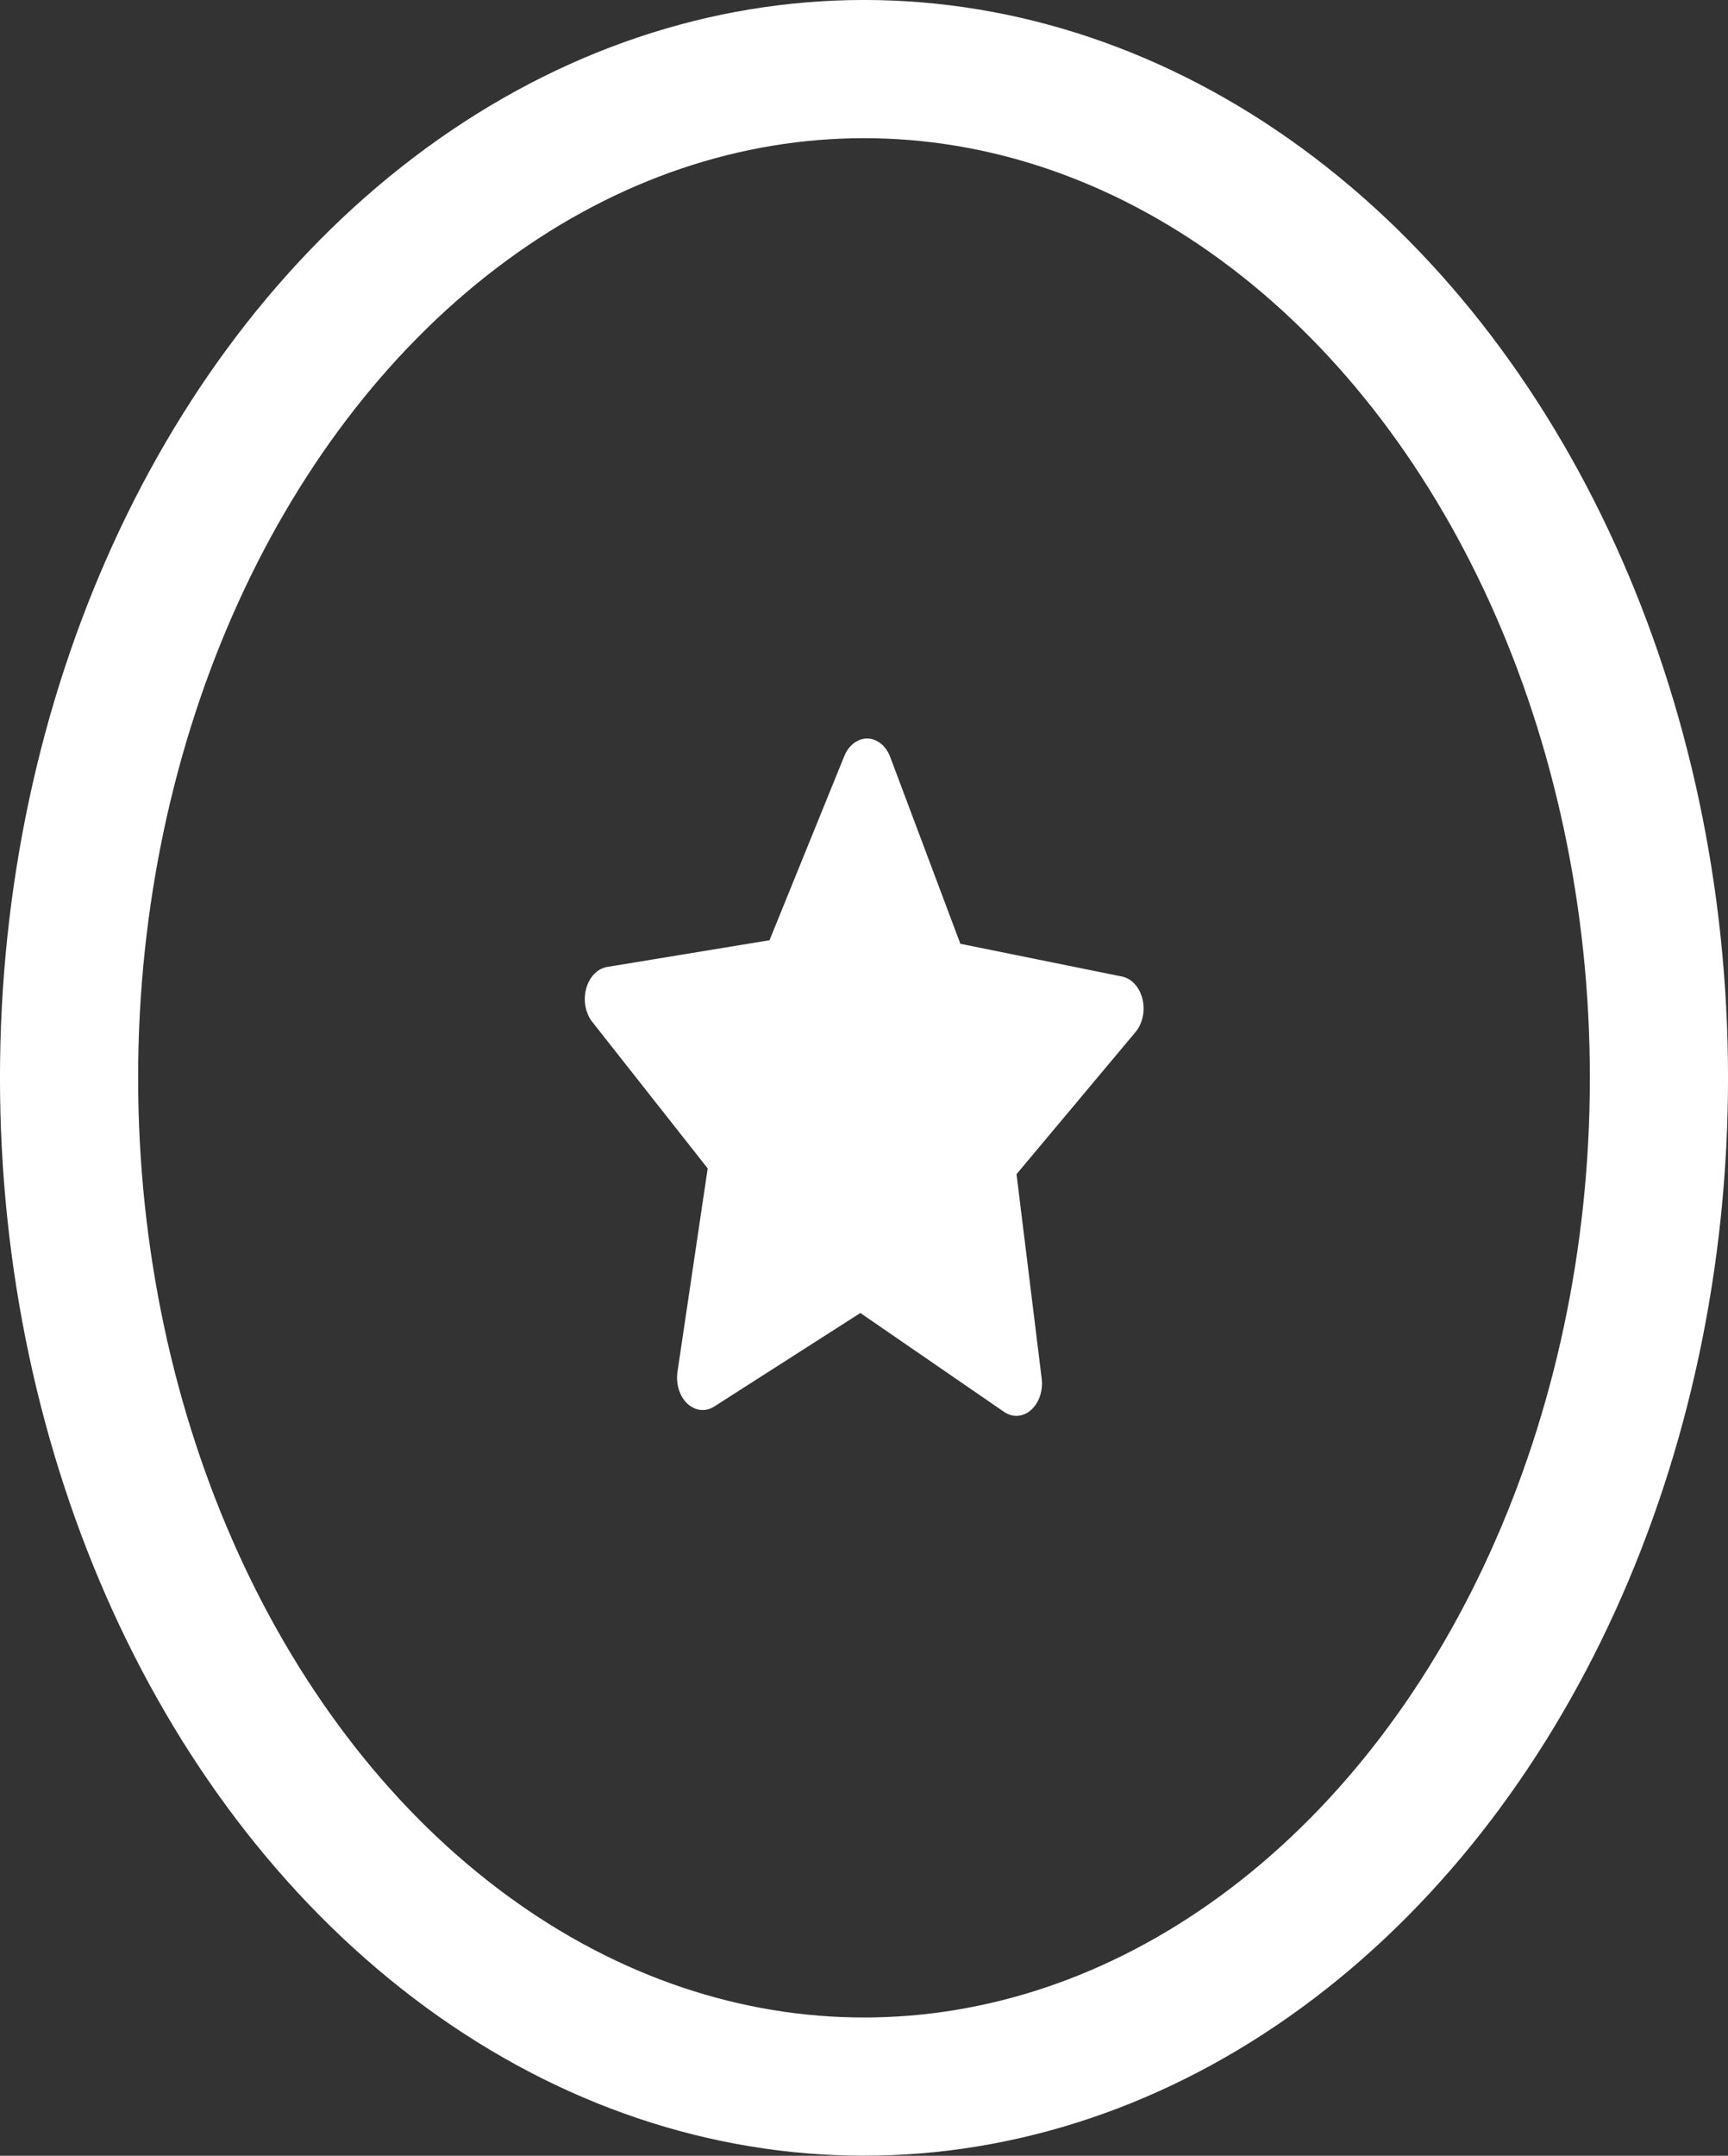 <?xml version="1.0" encoding="UTF-8" standalone="no"?>
<!-- Created with Inkscape (http://www.inkscape.org/) -->

<svg
   width="39.714mm"
   height="49.526mm"
   viewBox="0 0 39.714 49.526"
   version="1.1"
   id="svg1"
   inkscape:version="1.4 (e7c3feb100, 2024-10-09)"
   sodipodi:docname="coin.svg"
   xmlns:inkscape="http://www.inkscape.org/namespaces/inkscape"
   xmlns:sodipodi="http://sodipodi.sourceforge.net/DTD/sodipodi-0.dtd"
   xmlns="http://www.w3.org/2000/svg"
   xmlns:svg="http://www.w3.org/2000/svg">
  <rect x="0" y="0" width="39.714" height="49.526" fill="#333333" stroke="none"/>
  <sodipodi:namedview
     id="namedview1"
     pagecolor="#505050"
     bordercolor="#ffffff"
     borderopacity="1"
     inkscape:showpageshadow="0"
     inkscape:pageopacity="0"
     inkscape:pagecheckerboard="1"
     inkscape:deskcolor="#505050"
     inkscape:document-units="mm"
     inkscape:zoom="1.2674155"
     inkscape:cx="115.58956"
     inkscape:cy="248.93178"
     inkscape:window-width="1290"
     inkscape:window-height="1408"
     inkscape:window-x="0"
     inkscape:window-y="0"
     inkscape:window-maximized="0"
     inkscape:current-layer="layer1" />
  <defs
     id="defs1" />
  <g
     inkscape:label="Layer 1"
     inkscape:groupmode="layer"
     id="layer1"
     transform="translate(-1.319,-9.662)">
    <ellipse
       style="fill:none;fill-rule:evenodd;stroke:#ffffff;stroke-width:3.175;stroke-linejoin:round;stroke-miterlimit:4.7;stroke-dasharray:none;stroke-opacity:1"
       id="path1"
       cx="21.176"
       cy="34.424"
       rx="18.27"
       ry="23.175" />
    <path
       sodipodi:type="star"
       style="fill:#ffffff;fill-rule:evenodd;stroke:#ffffff;stroke-width:1.226;stroke-linejoin:round;stroke-miterlimit:4.7"
       id="path3"
       inkscape:flatsided="false"
       sodipodi:sides="5"
       sodipodi:cx="23.836906"
       sodipodi:cy="23.836906"
       sodipodi:r1="6.3848238"
       sodipodi:r2="3.1924121"
       sodipodi:arg1="0.22473275"
       sodipodi:arg2="0.85305128"
       inkscape:rounded="0"
       inkscape:randomized="0"
       d="m 30.061,25.26 -4.125,0.982 -1.529,3.954 -2.209,-3.619 -4.234,-0.233 2.76,-3.219 -1.087,-4.098 3.914,1.63 3.562,-2.3 -0.341,4.226 z"
       inkscape:transform-center-x="-0.11090299"
       inkscape:transform-center-y="-2.3770887"
       transform="matrix(0.832,-0.607,0.48,1.05,-10.123,24.555)" />
  </g>
</svg>
